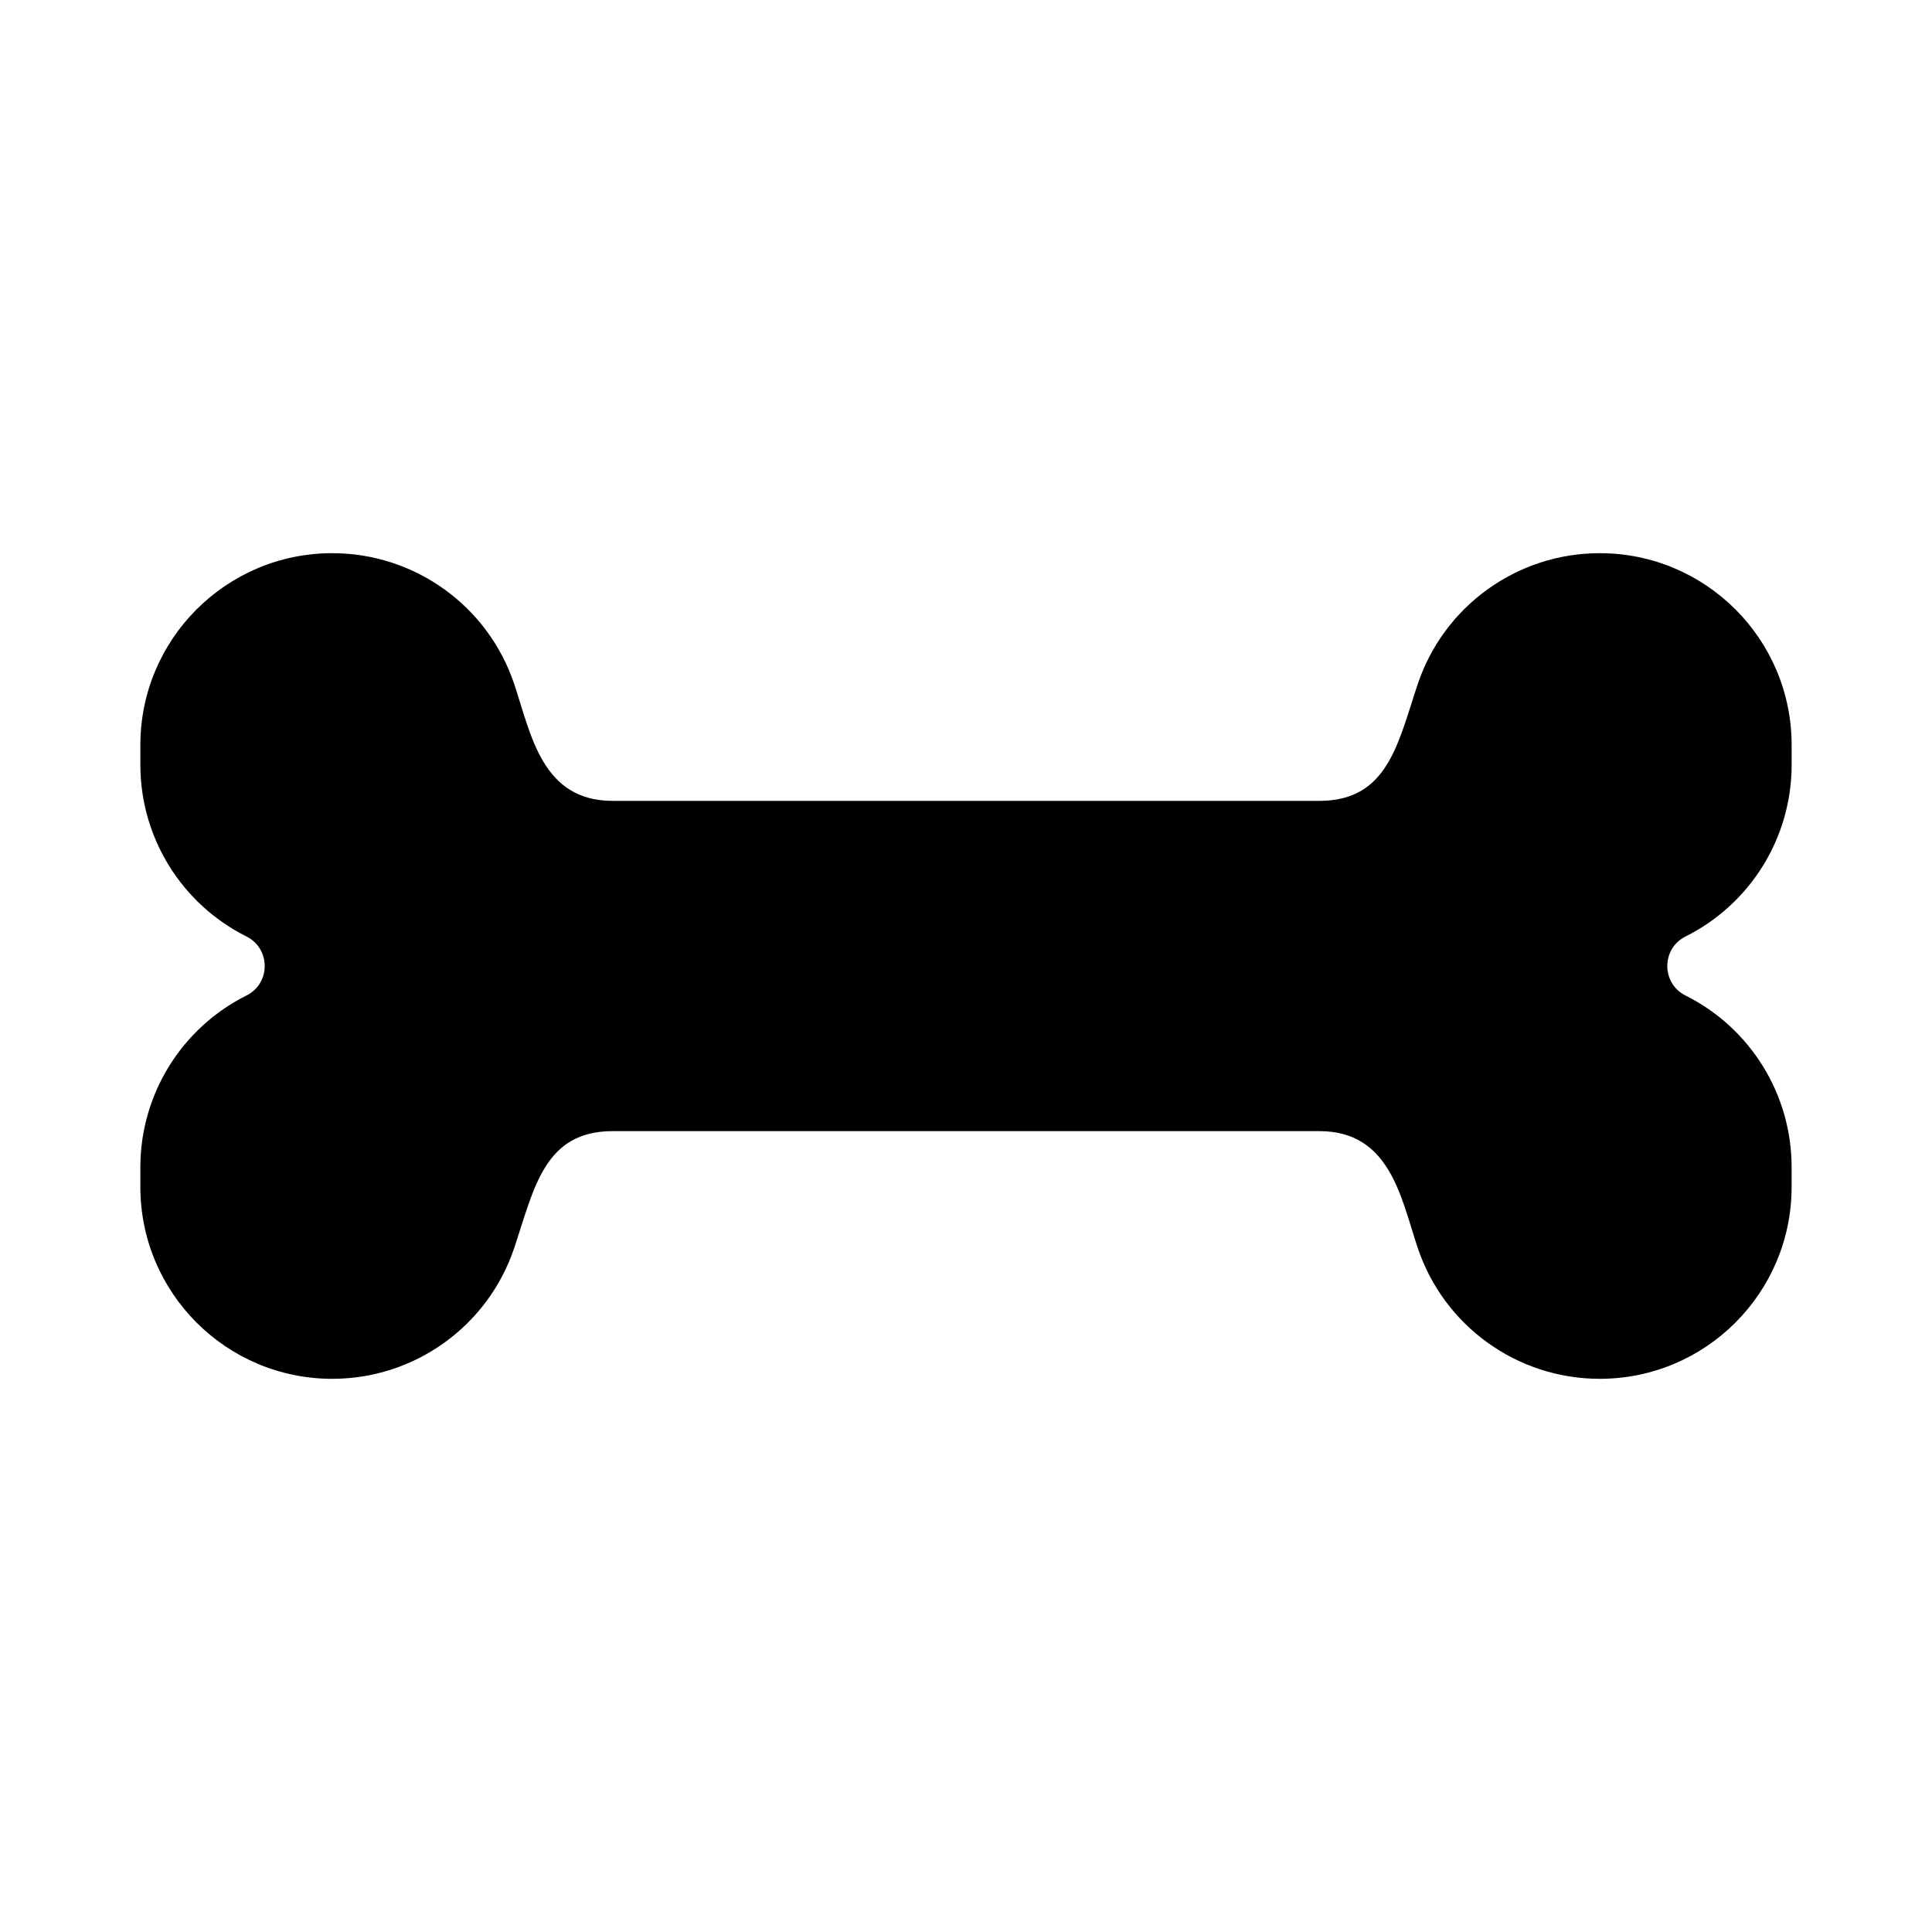 <svg xmlns="http://www.w3.org/2000/svg" width="100%" height="100%" viewBox="0 0 748.8 748.8"><path d="M653.28 362.96c25.2-12.6 41.12-38.36 41.12-66.53v-7.64C694.4 247.7 661.1 214.4 620.01 214.4c-32.02 0-60.44 20.49-70.57 50.86-7.68 23.03-11.6 45.14-38.11 45.14H237.46c-27.38 0-31.58-25.54-38.11-45.14C189.23 234.89 160.8 214.4 128.79 214.4 87.7 214.4 54.4 247.7 54.4 288.79v7.64c0 28.17 15.92 53.93 41.12 66.53 9.43 4.71 9.43 18.17 0 22.88C70.32 398.44 54.4 424.2 54.4 452.37v7.64C54.4 501.1 87.7 534.4 128.78 534.4c32.02 0 60.44-20.49 70.57-50.86 7.68-23.03 11.6-45.14 38.11-45.14h273.87c27.38 0 31.58 25.54 38.11 45.14C559.57 513.91 588 534.4 620.01 534.4c41.08 0 74.38-33.3 74.38-74.39v-7.64c0-28.18-15.92-53.93-41.12-66.53-9.42-4.71-9.42-18.17 0.01-22.88z" /></svg>